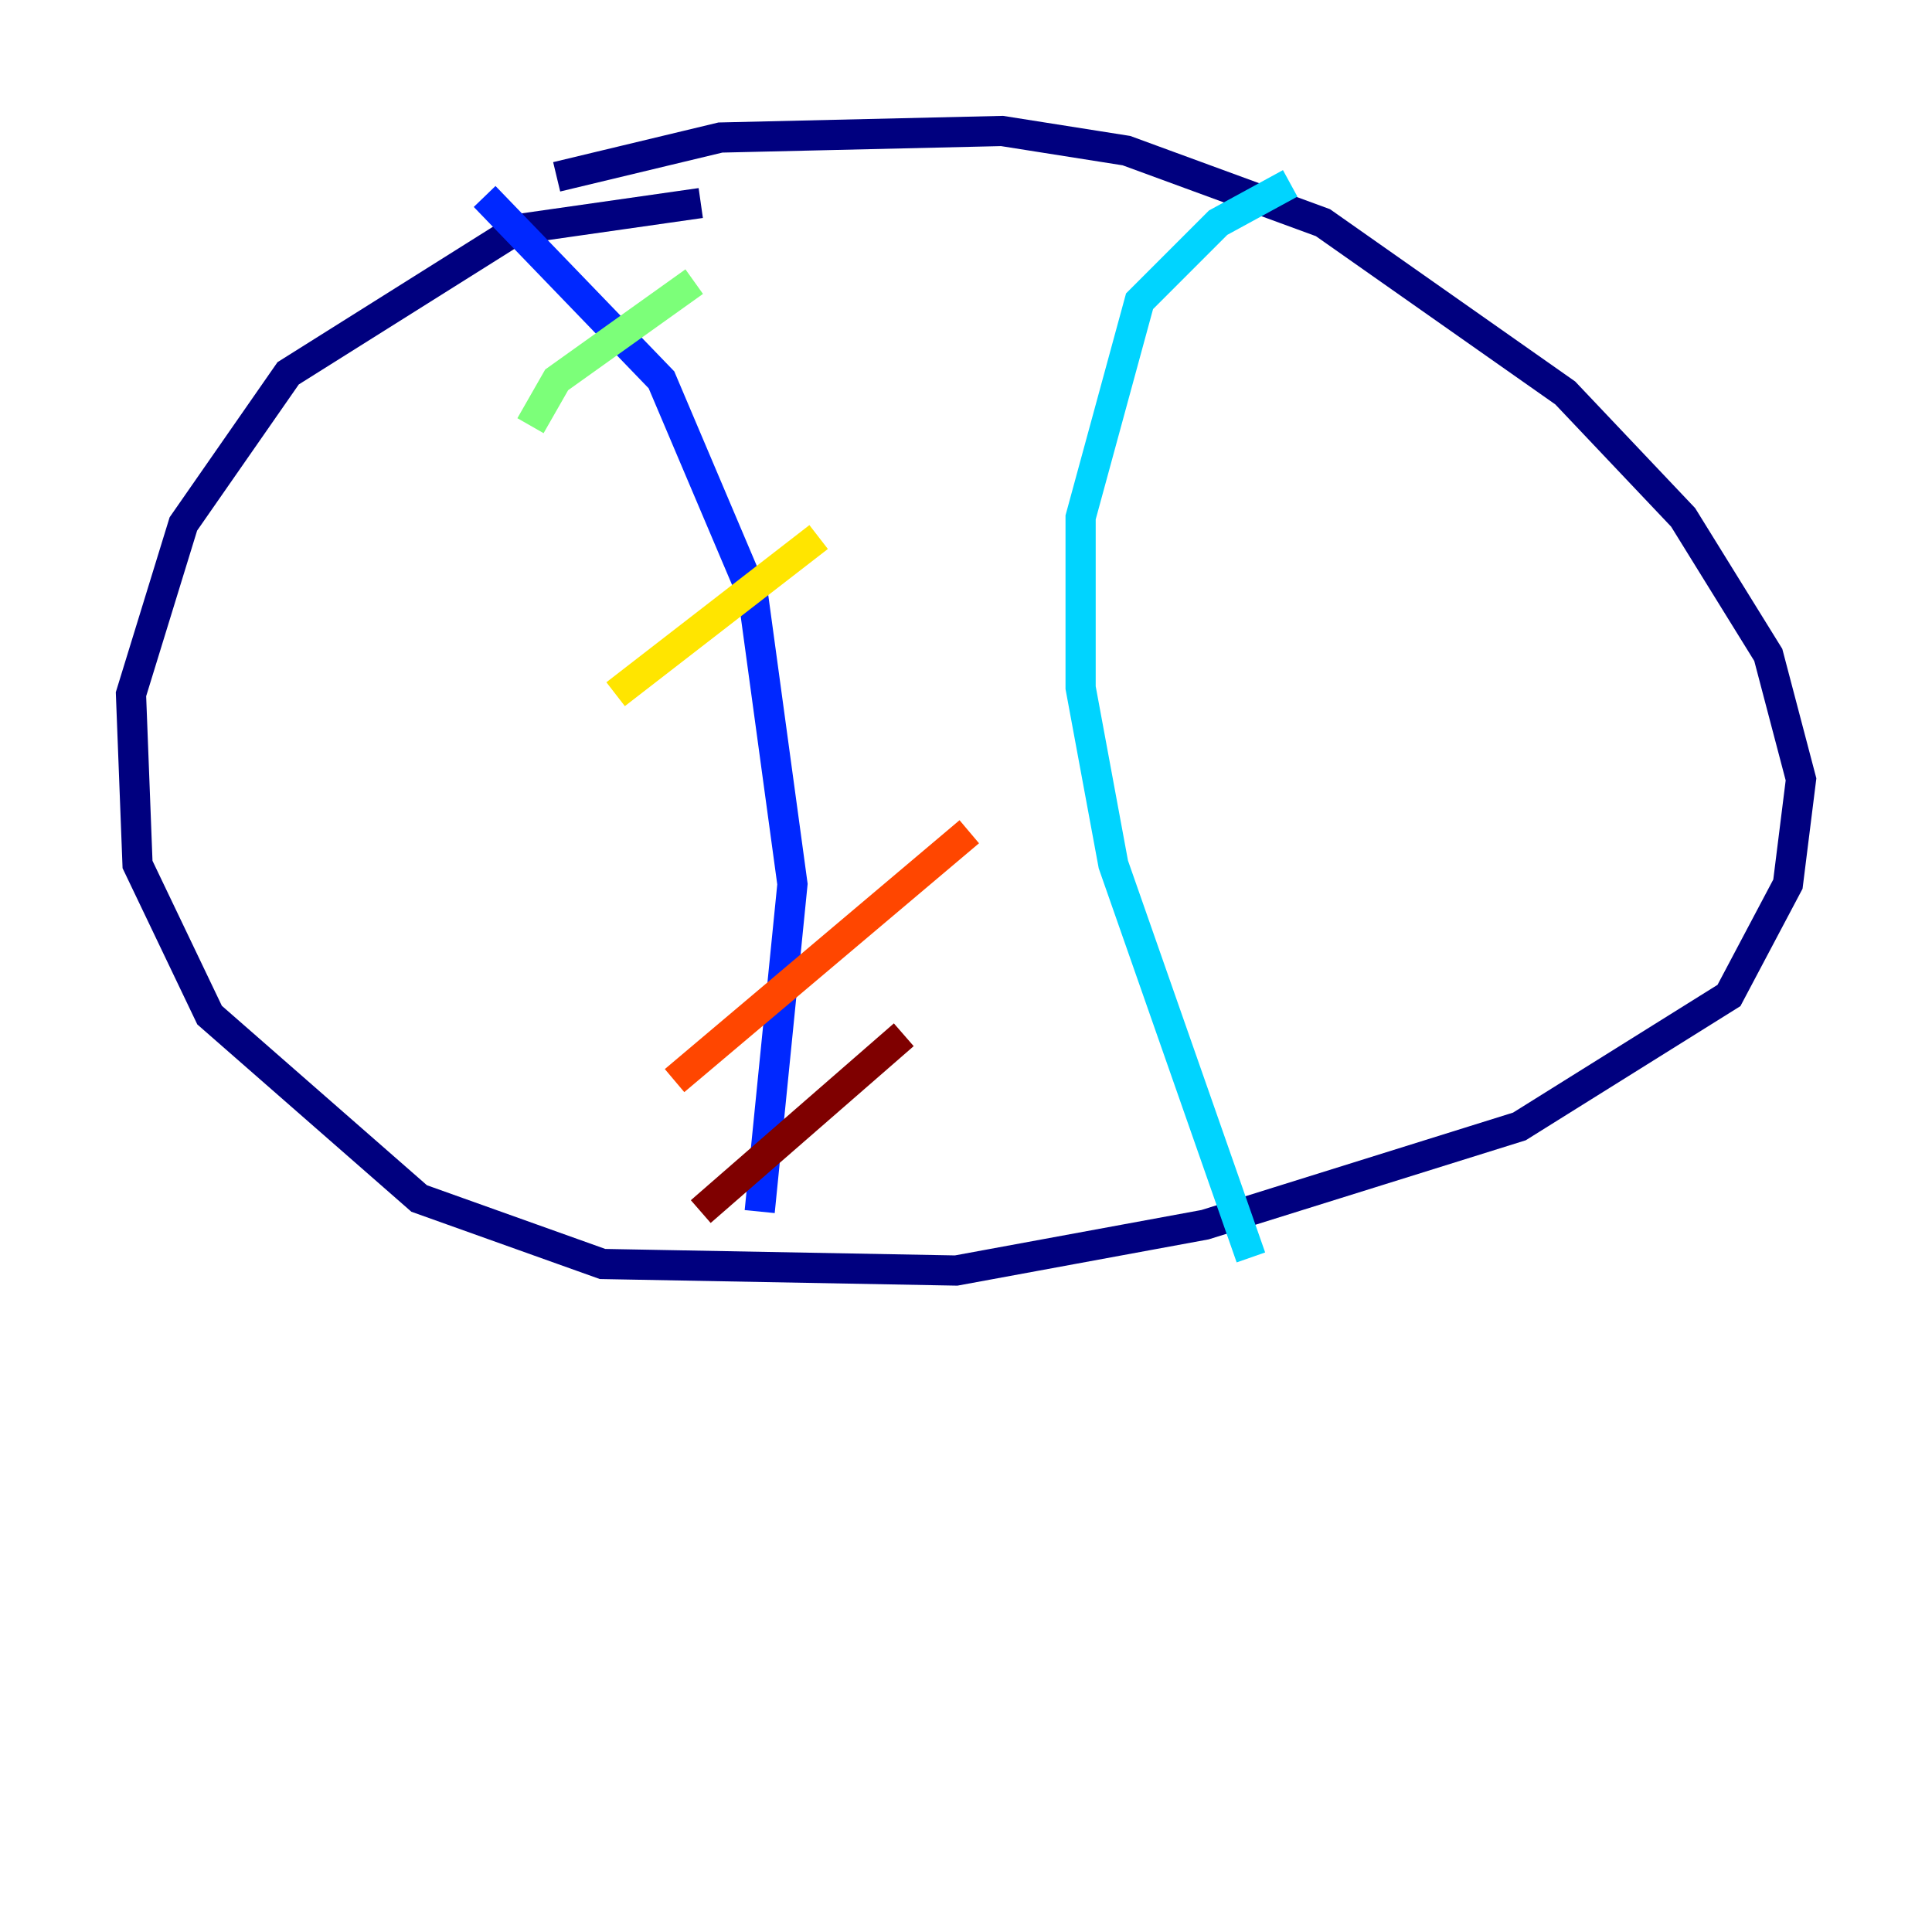 <?xml version="1.0" encoding="utf-8" ?>
<svg baseProfile="tiny" height="128" version="1.2" viewBox="0,0,128,128" width="128" xmlns="http://www.w3.org/2000/svg" xmlns:ev="http://www.w3.org/2001/xml-events" xmlns:xlink="http://www.w3.org/1999/xlink"><defs /><polyline fill="none" points="46.427,13.451 34.278,15.186 19.091,24.732 12.149,34.712 8.678,45.993 9.112,57.275 13.885,67.254 27.77,79.403 39.919,83.742 63.349,84.176 79.837,81.139 100.664,74.63 114.549,65.953 118.454,58.576 119.322,51.634 117.153,43.39 111.512,34.278 103.702,26.034 87.647,14.752 74.63,9.98 66.386,8.678 47.729,9.112 36.881,11.715" stroke="#00007f" stroke-width="2" /><polyline fill="none" points="32.108,13.017 43.824,25.166 49.898,39.485 52.502,58.576 50.332,80.271" stroke="#0028ff" stroke-width="2" /><polyline fill="none" points="85.478,12.149 80.705,14.752 75.498,19.959 71.593,34.278 71.593,45.559 73.763,57.275 82.875,83.308" stroke="#00d4ff" stroke-width="2" /><polyline fill="none" points="35.146,28.203 36.881,25.166 45.993,18.658" stroke="#7cff79" stroke-width="2" /><polyline fill="none" points="40.786,45.993 54.237,35.58" stroke="#ffe500" stroke-width="2" /><polyline fill="none" points="44.691,71.593 64.217,55.105" stroke="#ff4600" stroke-width="2" /><polyline fill="none" points="46.427,80.271 59.878,68.556" stroke="#7f0000" stroke-width="2" /></svg>